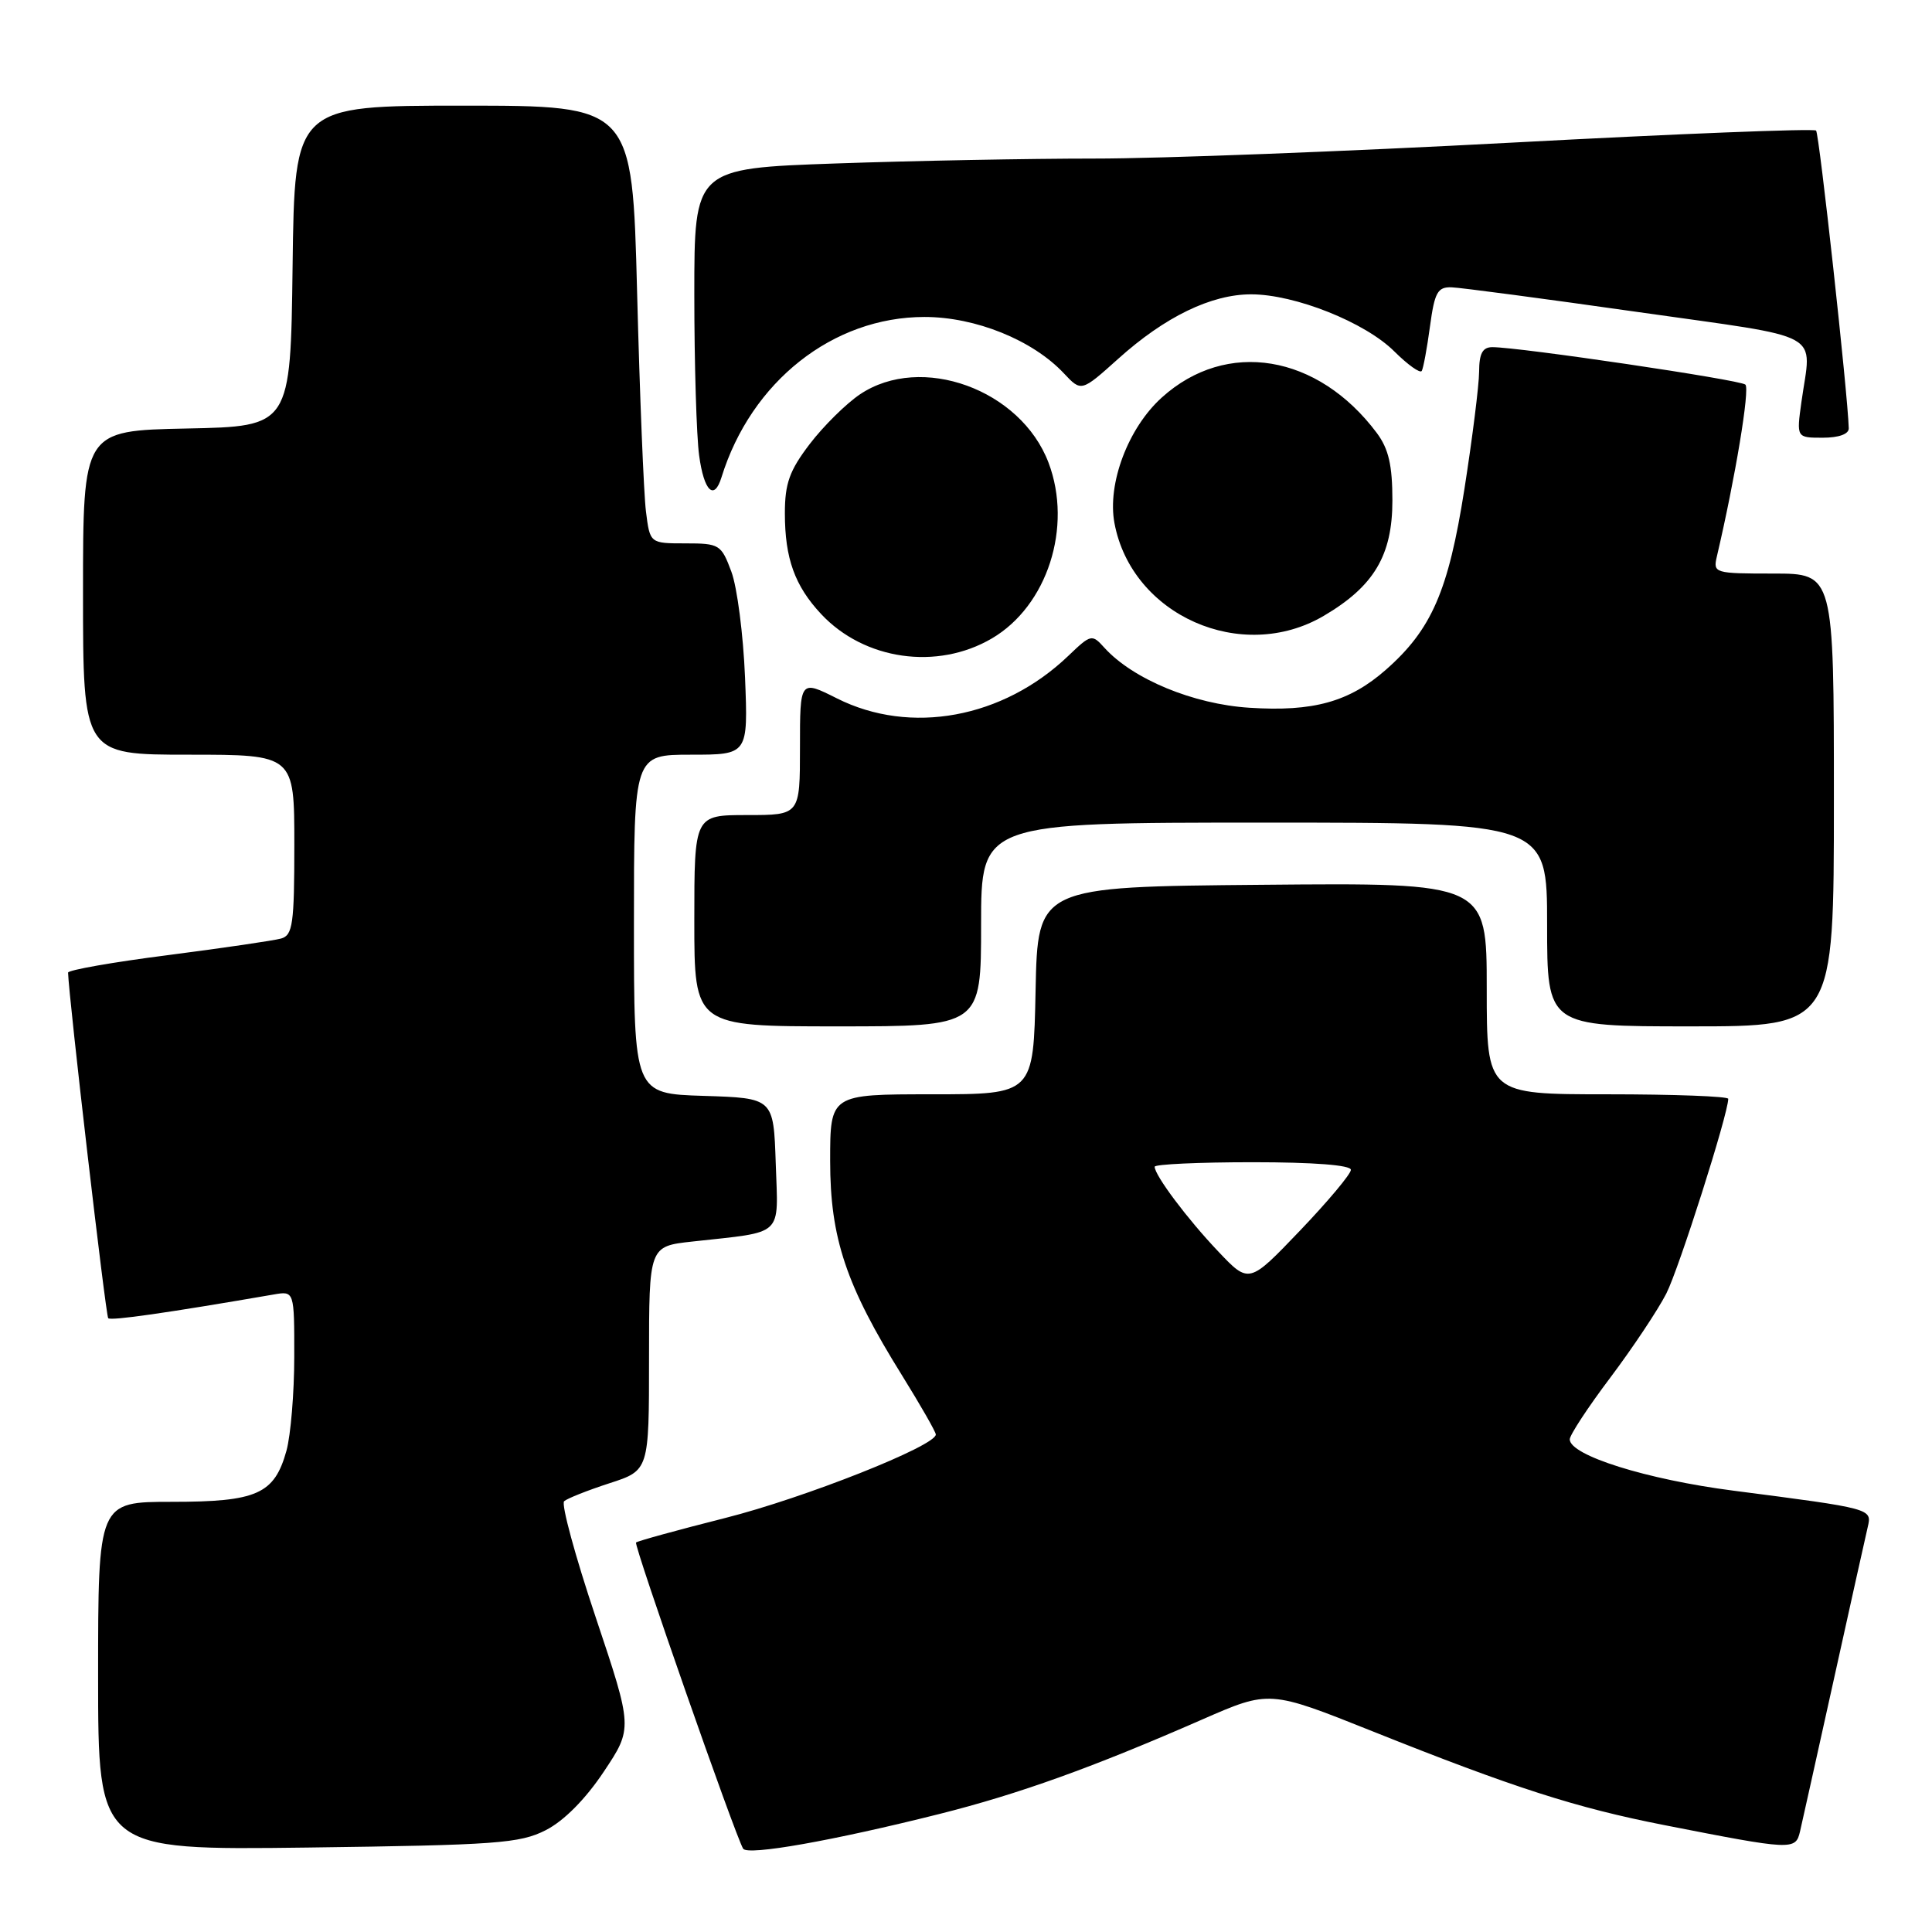 <?xml version="1.0" encoding="UTF-8" standalone="no"?>
<!DOCTYPE svg PUBLIC "-//W3C//DTD SVG 1.1//EN" "http://www.w3.org/Graphics/SVG/1.1/DTD/svg11.dtd" >
<svg xmlns="http://www.w3.org/2000/svg" xmlns:xlink="http://www.w3.org/1999/xlink" version="1.1" viewBox="0 0 256 256">
 <g >
 <path fill="currentColor"
d=" M 124.48 240.36 C 135.03 237.71 144.83 234.18 159.35 227.82 C 168.21 223.95 168.21 223.95 181.85 229.40 C 200.61 236.90 208.83 239.54 220.50 241.83 C 237.51 245.17 237.92 245.19 238.51 242.69 C 238.79 241.48 240.81 232.40 243.00 222.50 C 245.19 212.60 247.20 203.54 247.48 202.36 C 248.06 199.89 248.13 199.91 229.68 197.52 C 218.18 196.04 208.00 192.84 208.00 190.72 C 208.00 190.15 210.42 186.46 213.39 182.52 C 216.35 178.58 219.68 173.58 220.79 171.41 C 222.47 168.12 229.00 147.59 229.00 145.60 C 229.00 145.27 221.80 145.00 213.00 145.00 C 197.00 145.00 197.00 145.00 197.00 130.99 C 197.00 116.97 197.00 116.97 167.25 117.24 C 137.50 117.50 137.50 117.50 137.22 131.25 C 136.94 145.00 136.94 145.00 123.47 145.00 C 110.00 145.00 110.00 145.00 110.00 153.83 C 110.00 164.06 112.10 170.32 119.52 182.24 C 121.98 186.21 124.00 189.73 124.00 190.08 C 124.00 191.59 106.57 198.50 96.06 201.15 C 89.77 202.74 84.47 204.20 84.28 204.39 C 83.95 204.72 97.44 243.29 98.47 244.96 C 99.06 245.91 110.40 243.90 124.48 240.36 Z  M 72.31 242.51 C 74.71 241.29 77.56 238.42 79.99 234.78 C 83.85 228.99 83.85 228.99 78.93 214.29 C 76.22 206.21 74.34 199.29 74.75 198.92 C 75.16 198.55 77.86 197.48 80.75 196.54 C 86.00 194.84 86.00 194.84 86.00 179.99 C 86.00 165.14 86.00 165.14 91.75 164.51 C 104.03 163.15 103.11 164.01 102.79 154.16 C 102.50 145.50 102.50 145.50 93.25 145.21 C 84.00 144.92 84.00 144.92 84.00 122.46 C 84.00 100.00 84.00 100.00 91.56 100.00 C 99.13 100.00 99.13 100.00 98.72 89.75 C 98.49 84.11 97.68 77.81 96.91 75.75 C 95.57 72.15 95.33 72.00 90.82 72.00 C 86.12 72.00 86.12 72.00 85.59 67.75 C 85.30 65.41 84.77 52.36 84.42 38.75 C 83.78 14.00 83.78 14.00 61.41 14.00 C 39.04 14.00 39.04 14.00 38.77 35.25 C 38.50 56.50 38.50 56.50 24.75 56.78 C 11.00 57.06 11.00 57.06 11.00 78.53 C 11.00 100.00 11.00 100.00 25.00 100.00 C 39.00 100.00 39.00 100.00 39.00 111.93 C 39.00 122.44 38.79 123.92 37.25 124.36 C 36.29 124.63 29.54 125.62 22.25 126.56 C 14.96 127.49 9.01 128.54 9.02 128.88 C 9.10 132.06 14.01 174.35 14.34 174.67 C 14.70 175.03 22.11 173.97 36.25 171.53 C 39.00 171.05 39.00 171.05 38.99 179.78 C 38.99 184.57 38.52 190.17 37.96 192.22 C 36.36 197.98 34.06 199.00 22.78 199.00 C 13.00 199.00 13.00 199.00 13.00 222.08 C 13.00 245.16 13.00 245.16 40.75 244.81 C 65.79 244.48 68.87 244.26 72.31 242.51 Z  M 130.00 122.50 C 130.00 109.00 130.00 109.00 167.50 109.00 C 205.00 109.00 205.00 109.00 205.00 122.50 C 205.00 136.00 205.00 136.00 224.00 136.00 C 243.00 136.00 243.00 136.00 243.00 106.00 C 243.00 76.00 243.00 76.00 234.98 76.00 C 227.18 76.00 226.98 75.94 227.49 73.75 C 229.94 63.29 231.89 51.51 231.27 50.96 C 230.53 50.32 201.33 46.00 197.75 46.00 C 196.45 46.00 196.00 46.83 195.99 49.25 C 195.98 51.04 195.10 58.04 194.04 64.82 C 191.92 78.31 189.70 83.42 183.62 88.76 C 178.79 93.00 174.02 94.33 165.55 93.78 C 158.12 93.31 150.11 89.99 146.34 85.83 C 144.69 84.00 144.56 84.03 141.57 86.89 C 132.92 95.18 120.65 97.44 110.90 92.54 C 106.00 90.08 106.00 90.08 106.00 99.04 C 106.00 108.00 106.00 108.00 99.00 108.00 C 92.00 108.00 92.00 108.00 92.00 122.00 C 92.00 136.00 92.00 136.00 111.00 136.00 C 130.00 136.00 130.00 136.00 130.00 122.50 Z  M 131.42 84.60 C 138.78 80.29 142.15 69.83 138.94 61.32 C 135.26 51.59 122.05 46.80 113.94 52.26 C 112.09 53.51 109.10 56.47 107.29 58.84 C 104.61 62.35 104.00 64.06 104.00 68.01 C 104.00 73.99 105.31 77.63 108.81 81.37 C 114.52 87.47 124.17 88.85 131.42 84.60 Z  M 175.41 81.60 C 182.06 77.69 184.50 73.59 184.50 66.32 C 184.50 61.64 184.00 59.48 182.44 57.38 C 174.63 46.93 162.52 44.92 153.95 52.67 C 149.48 56.70 146.70 64.09 147.67 69.31 C 149.95 81.54 164.53 88.00 175.41 81.60 Z  M 95.60 63.25 C 99.53 50.56 110.36 42.00 122.50 42.00 C 129.27 42.00 136.83 45.06 140.97 49.47 C 143.28 51.93 143.28 51.93 148.16 47.55 C 154.35 41.98 160.49 39.00 165.78 39.00 C 171.58 39.00 180.89 42.71 184.75 46.56 C 186.54 48.34 188.18 49.51 188.39 49.15 C 188.60 48.79 189.09 46.14 189.48 43.25 C 190.09 38.73 190.49 38.01 192.34 38.07 C 193.53 38.11 204.62 39.58 217.00 41.34 C 242.20 44.92 240.03 43.73 238.70 53.25 C 238.04 58.00 238.04 58.00 241.52 58.00 C 243.65 58.00 244.99 57.52 244.97 56.75 C 244.85 52.26 241.06 17.73 240.64 17.30 C 240.35 17.01 222.20 17.73 200.31 18.90 C 178.41 20.07 153.53 21.02 145.00 21.01 C 136.47 21.01 121.06 21.30 110.75 21.66 C 92.00 22.32 92.00 22.32 92.00 39.02 C 92.00 48.20 92.29 57.81 92.64 60.36 C 93.28 65.09 94.63 66.40 95.60 63.25 Z  M 161.41 165.81 C 157.34 161.53 153.00 155.74 153.00 154.60 C 153.00 154.27 158.85 154.00 166.00 154.00 C 174.05 154.00 179.00 154.38 179.00 155.01 C 179.00 155.56 175.96 159.19 172.25 163.07 C 165.50 170.13 165.50 170.13 161.41 165.81 Z "/>
</g>
</svg>